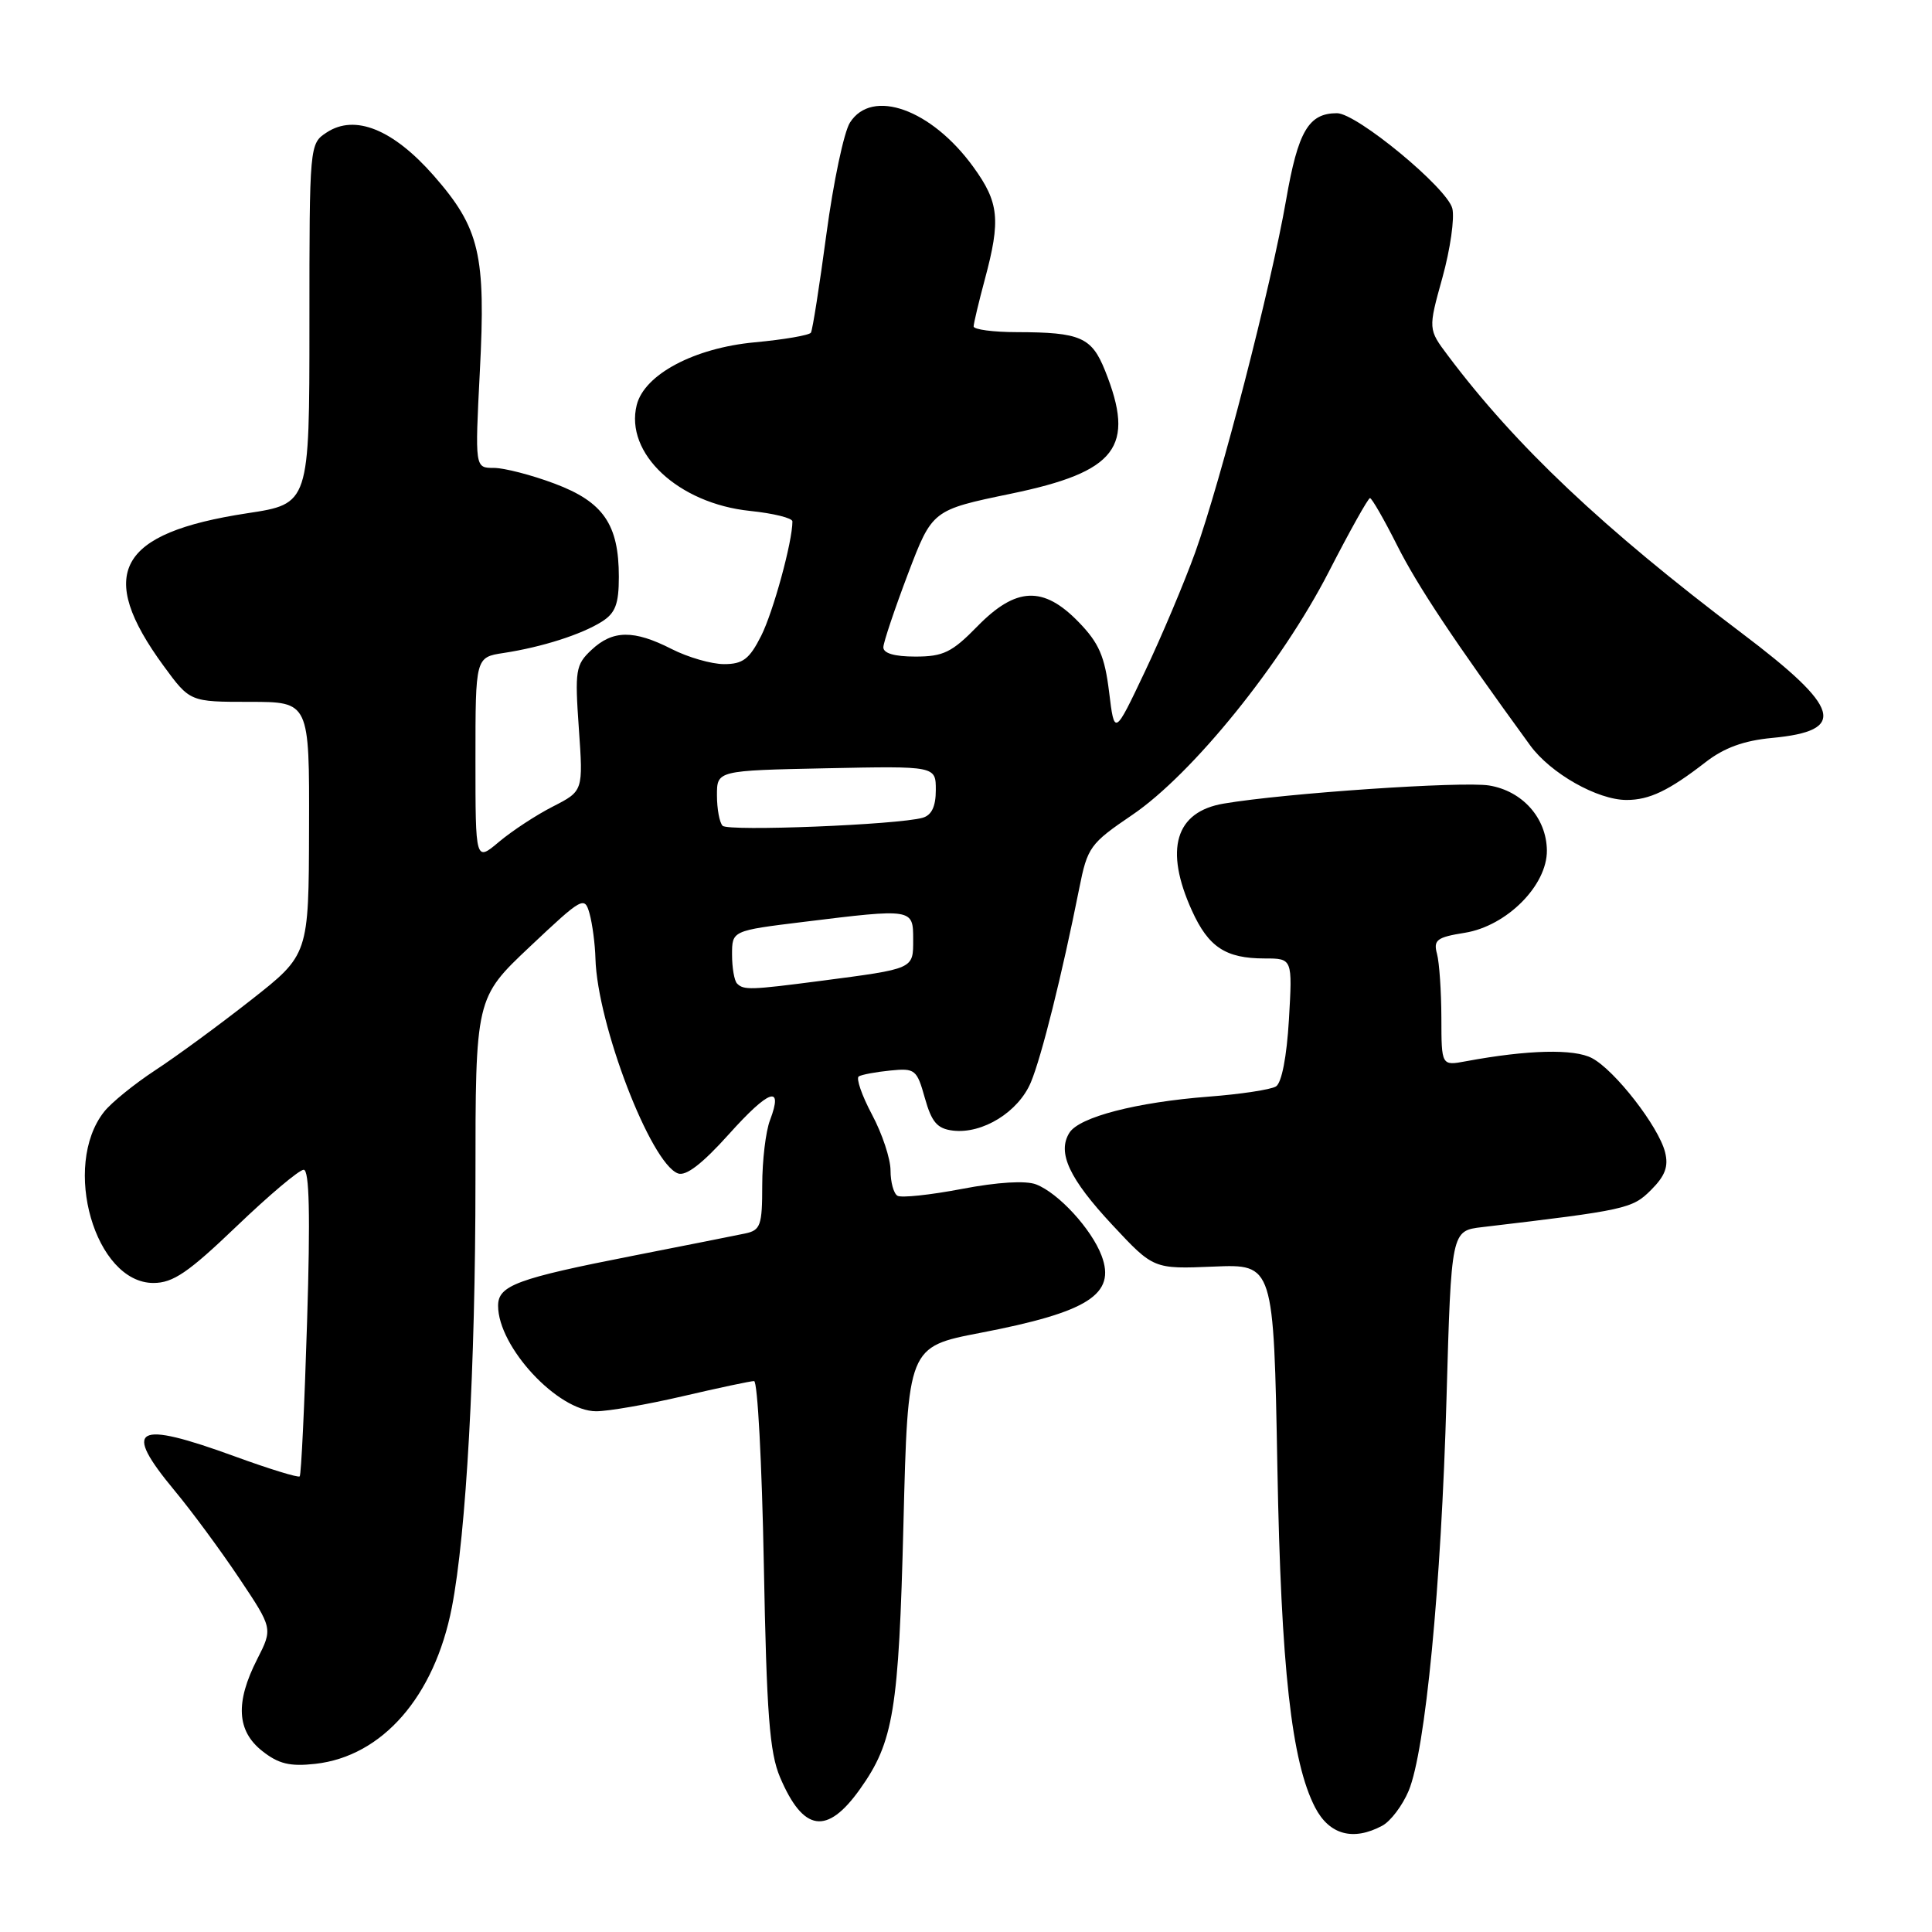 <?xml version="1.0" encoding="UTF-8" standalone="no"?>
<!DOCTYPE svg PUBLIC "-//W3C//DTD SVG 1.1//EN" "http://www.w3.org/Graphics/SVG/1.1/DTD/svg11.dtd" >
<svg xmlns="http://www.w3.org/2000/svg" xmlns:xlink="http://www.w3.org/1999/xlink" version="1.1" viewBox="0 0 256 256">
 <g >
 <path fill="currentColor"
d=" M 183.15 241.92 C 184.26 241.33 185.83 239.25 186.65 237.30 C 188.87 231.99 190.97 210.20 191.67 185.29 C 192.30 163.08 192.30 163.08 196.40 162.60 C 215.43 160.35 216.29 160.17 218.78 157.67 C 220.64 155.81 221.11 154.56 220.63 152.67 C 219.78 149.28 213.99 141.82 210.95 140.21 C 208.58 138.95 202.44 139.10 194.25 140.62 C 191.00 141.23 191.00 141.23 190.99 134.86 C 190.98 131.36 190.72 127.55 190.41 126.39 C 189.91 124.55 190.39 124.19 194.09 123.60 C 199.64 122.71 205.02 117.32 204.97 112.68 C 204.92 108.39 201.73 104.80 197.31 104.08 C 193.75 103.51 170.26 105.10 162.15 106.48 C 155.73 107.56 154.25 112.54 157.94 120.67 C 160.13 125.50 162.41 127.00 167.56 127.00 C 171.26 127.00 171.26 127.00 170.79 135.09 C 170.50 140.02 169.83 143.49 169.07 143.96 C 168.39 144.38 164.38 144.99 160.16 145.31 C 150.59 146.05 143.00 148.01 141.70 150.10 C 140.06 152.72 141.67 156.18 147.41 162.33 C 152.85 168.16 152.85 168.16 160.81 167.83 C 168.77 167.50 168.77 167.50 169.26 194.50 C 169.75 221.05 171.13 233.45 174.26 239.50 C 176.14 243.12 179.30 243.98 183.15 241.92 Z  M 113.95 237.07 C 118.41 230.81 119.09 226.62 119.71 201.98 C 120.30 178.46 120.30 178.46 129.90 176.61 C 144.21 173.86 147.90 171.51 145.96 166.37 C 144.62 162.84 140.26 158.09 137.29 156.94 C 135.92 156.41 132.19 156.63 127.45 157.54 C 123.25 158.34 119.40 158.75 118.91 158.44 C 118.41 158.13 118.00 156.63 118.00 155.09 C 118.00 153.55 116.90 150.22 115.54 147.68 C 114.19 145.14 113.41 142.87 113.79 142.63 C 114.18 142.39 116.06 142.04 117.97 141.85 C 121.25 141.52 121.49 141.71 122.55 145.50 C 123.45 148.70 124.19 149.56 126.27 149.81 C 130.20 150.28 134.96 147.33 136.60 143.40 C 138.02 140.00 140.73 129.13 143.00 117.74 C 144.09 112.25 144.43 111.78 150.03 107.98 C 158.00 102.57 169.81 87.96 176.07 75.77 C 178.83 70.39 181.29 66.00 181.53 66.00 C 181.77 66.00 183.39 68.81 185.12 72.25 C 187.83 77.64 192.62 84.84 202.75 98.76 C 205.45 102.47 211.67 106.00 215.53 106.00 C 218.56 106.00 221.14 104.76 226.00 100.99 C 228.46 99.08 231.08 98.13 234.81 97.78 C 244.84 96.84 243.97 93.84 230.76 83.87 C 212.42 70.02 200.84 59.08 191.87 47.13 C 189.23 43.62 189.23 43.62 191.13 36.78 C 192.17 33.02 192.76 28.89 192.44 27.62 C 191.76 24.90 179.77 15.00 177.16 15.00 C 173.40 15.00 172.00 17.37 170.42 26.47 C 168.42 37.96 161.76 63.76 158.37 73.20 C 156.92 77.21 153.92 84.33 151.70 89.00 C 147.67 97.50 147.67 97.50 146.96 91.68 C 146.38 86.96 145.62 85.20 142.93 82.43 C 138.25 77.60 134.62 77.76 129.50 83.00 C 126.14 86.44 124.99 87.00 121.30 87.00 C 118.50 87.00 117.02 86.56 117.05 85.75 C 117.08 85.06 118.55 80.69 120.31 76.04 C 123.53 67.58 123.53 67.58 133.95 65.42 C 147.99 62.51 150.48 59.25 146.43 49.12 C 144.65 44.68 143.18 44.03 134.75 44.01 C 131.59 44.01 129.01 43.66 129.01 43.25 C 129.02 42.84 129.69 40.02 130.50 37.00 C 132.62 29.12 132.38 26.82 128.97 22.12 C 123.43 14.47 115.54 11.64 112.62 16.25 C 111.83 17.49 110.43 24.11 109.51 30.97 C 108.59 37.83 107.67 43.73 107.45 44.08 C 107.24 44.42 103.88 45.00 99.99 45.36 C 91.99 46.11 85.39 49.61 84.37 53.66 C 82.76 60.07 89.88 66.72 99.39 67.70 C 102.48 68.02 105.00 68.64 105.00 69.09 C 105.00 71.79 102.46 81.07 100.86 84.25 C 99.30 87.34 98.43 88.00 95.94 88.00 C 94.28 88.00 91.16 87.10 89.00 86.00 C 83.98 83.44 81.19 83.47 78.37 86.12 C 76.27 88.09 76.16 88.82 76.70 96.53 C 77.28 104.81 77.28 104.81 73.28 106.86 C 71.07 107.98 67.86 110.09 66.13 111.54 C 63.00 114.18 63.00 114.18 63.00 100.63 C 63.00 87.09 63.00 87.09 66.75 86.52 C 71.83 85.74 77.03 84.08 79.75 82.37 C 81.54 81.24 82.00 80.04 82.00 76.43 C 82.00 69.48 79.94 66.50 73.48 64.08 C 70.42 62.93 66.80 62.00 65.43 62.00 C 62.93 62.00 62.93 62.00 63.58 49.25 C 64.39 33.71 63.57 30.24 57.48 23.28 C 52.09 17.14 47.03 15.09 43.29 17.55 C 41.01 19.04 41.00 19.14 41.00 42.90 C 41.00 66.76 41.00 66.76 32.75 68.01 C 15.60 70.63 12.69 75.95 21.69 88.25 C 25.17 93.00 25.17 93.00 33.09 93.00 C 41.00 93.00 41.00 93.00 40.95 109.75 C 40.91 126.50 40.91 126.50 33.27 132.50 C 29.07 135.80 23.35 140.00 20.56 141.82 C 17.78 143.65 14.73 146.12 13.79 147.32 C 8.13 154.51 12.60 170.00 20.33 170.00 C 22.93 170.00 24.95 168.62 31.34 162.50 C 35.64 158.38 39.64 155.00 40.24 155.00 C 40.99 155.00 41.13 161.01 40.69 175.13 C 40.35 186.20 39.91 195.43 39.71 195.63 C 39.51 195.82 35.66 194.64 31.14 192.99 C 17.86 188.15 16.16 189.11 23.14 197.52 C 25.42 200.26 29.27 205.49 31.71 209.14 C 36.15 215.78 36.15 215.78 34.08 219.85 C 31.16 225.57 31.37 229.36 34.75 232.02 C 36.91 233.73 38.42 234.09 41.77 233.72 C 50.66 232.73 57.57 224.81 59.87 213.00 C 61.78 203.18 63.00 181.13 63.00 156.42 C 63.00 132.24 63.00 132.24 70.22 125.43 C 77.19 118.86 77.46 118.71 78.12 121.06 C 78.49 122.40 78.85 125.08 78.90 127.02 C 79.15 135.72 86.19 154.09 89.82 155.48 C 90.88 155.89 93.05 154.22 96.58 150.29 C 101.93 144.33 103.83 143.68 102.03 148.43 C 101.46 149.91 101.00 153.79 101.00 157.05 C 101.00 162.37 100.78 163.01 98.75 163.44 C 97.51 163.70 90.88 165.02 84.00 166.37 C 68.48 169.41 66.00 170.33 66.00 173.02 C 66.00 178.48 73.92 187.00 79.00 187.00 C 80.61 187.00 85.78 186.10 90.50 185.00 C 95.22 183.90 99.45 183.00 99.92 183.00 C 100.38 183.00 100.96 193.91 101.21 207.25 C 101.58 227.11 101.97 232.22 103.36 235.50 C 106.44 242.74 109.58 243.21 113.95 237.07 Z  M 97.67 130.33 C 97.30 129.97 97.00 128.24 97.00 126.49 C 97.00 123.32 97.00 123.32 106.44 122.16 C 120.97 120.37 121.00 120.38 121.00 124.48 C 121.00 128.43 121.21 128.34 108.68 129.98 C 99.46 131.18 98.55 131.21 97.67 130.33 Z  M 95.75 109.42 C 95.34 109.01 95.00 107.19 95.00 105.38 C 95.00 102.10 95.00 102.10 109.50 101.80 C 124.00 101.50 124.00 101.50 124.00 104.68 C 124.00 106.86 123.45 108.02 122.25 108.36 C 118.99 109.29 96.50 110.19 95.75 109.42 Z "/>
</g>
</svg>